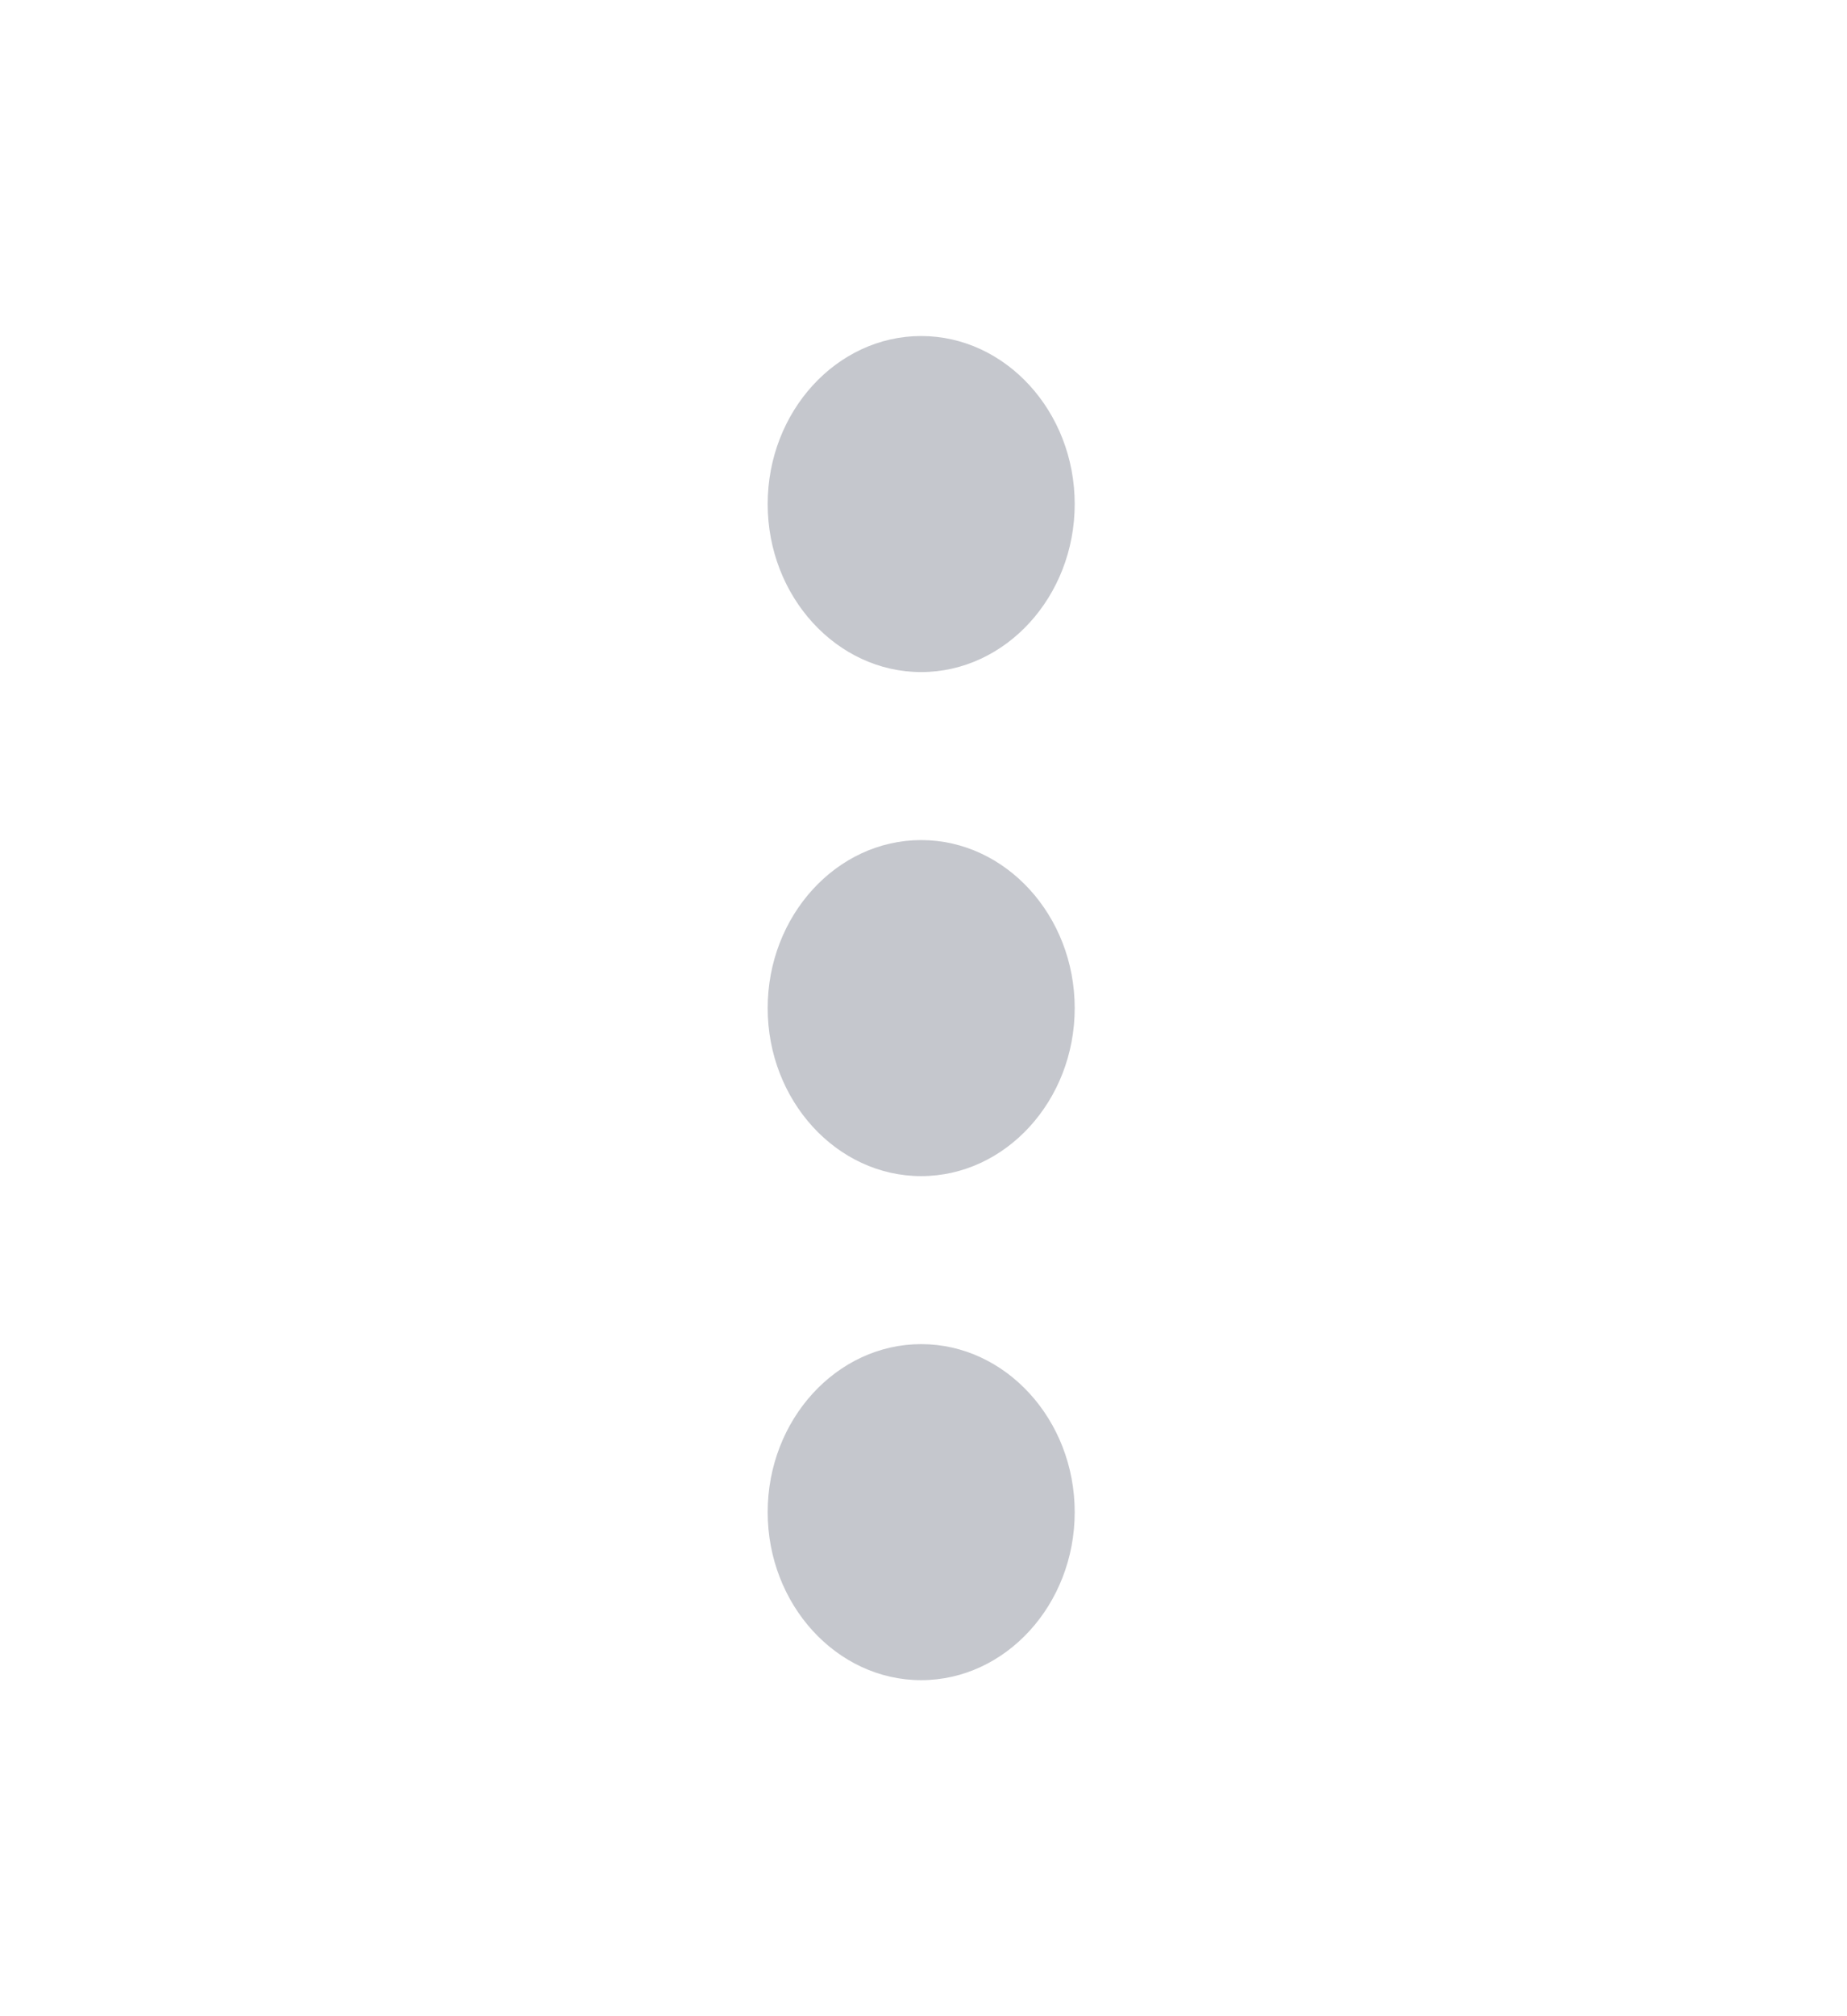 <svg width="22" height="24" viewBox="0 0 22 24" fill="none" xmlns="http://www.w3.org/2000/svg">
<path d="M10.972 8C11.978 8 12.801 7.1 12.801 6C12.801 4.9 11.978 4 10.972 4C9.966 4 9.144 4.9 9.144 6C9.144 7.1 9.966 8 10.972 8ZM10.972 10C9.966 10 9.144 10.9 9.144 12C9.144 13.1 9.966 14 10.972 14C11.978 14 12.801 13.1 12.801 12C12.801 10.9 11.978 10 10.972 10ZM10.972 16C9.966 16 9.144 16.9 9.144 18C9.144 19.1 9.966 20 10.972 20C11.978 20 12.801 19.1 12.801 18C12.801 16.9 11.978 16 10.972 16Z" fill="#C5C7CD"/>
</svg>

